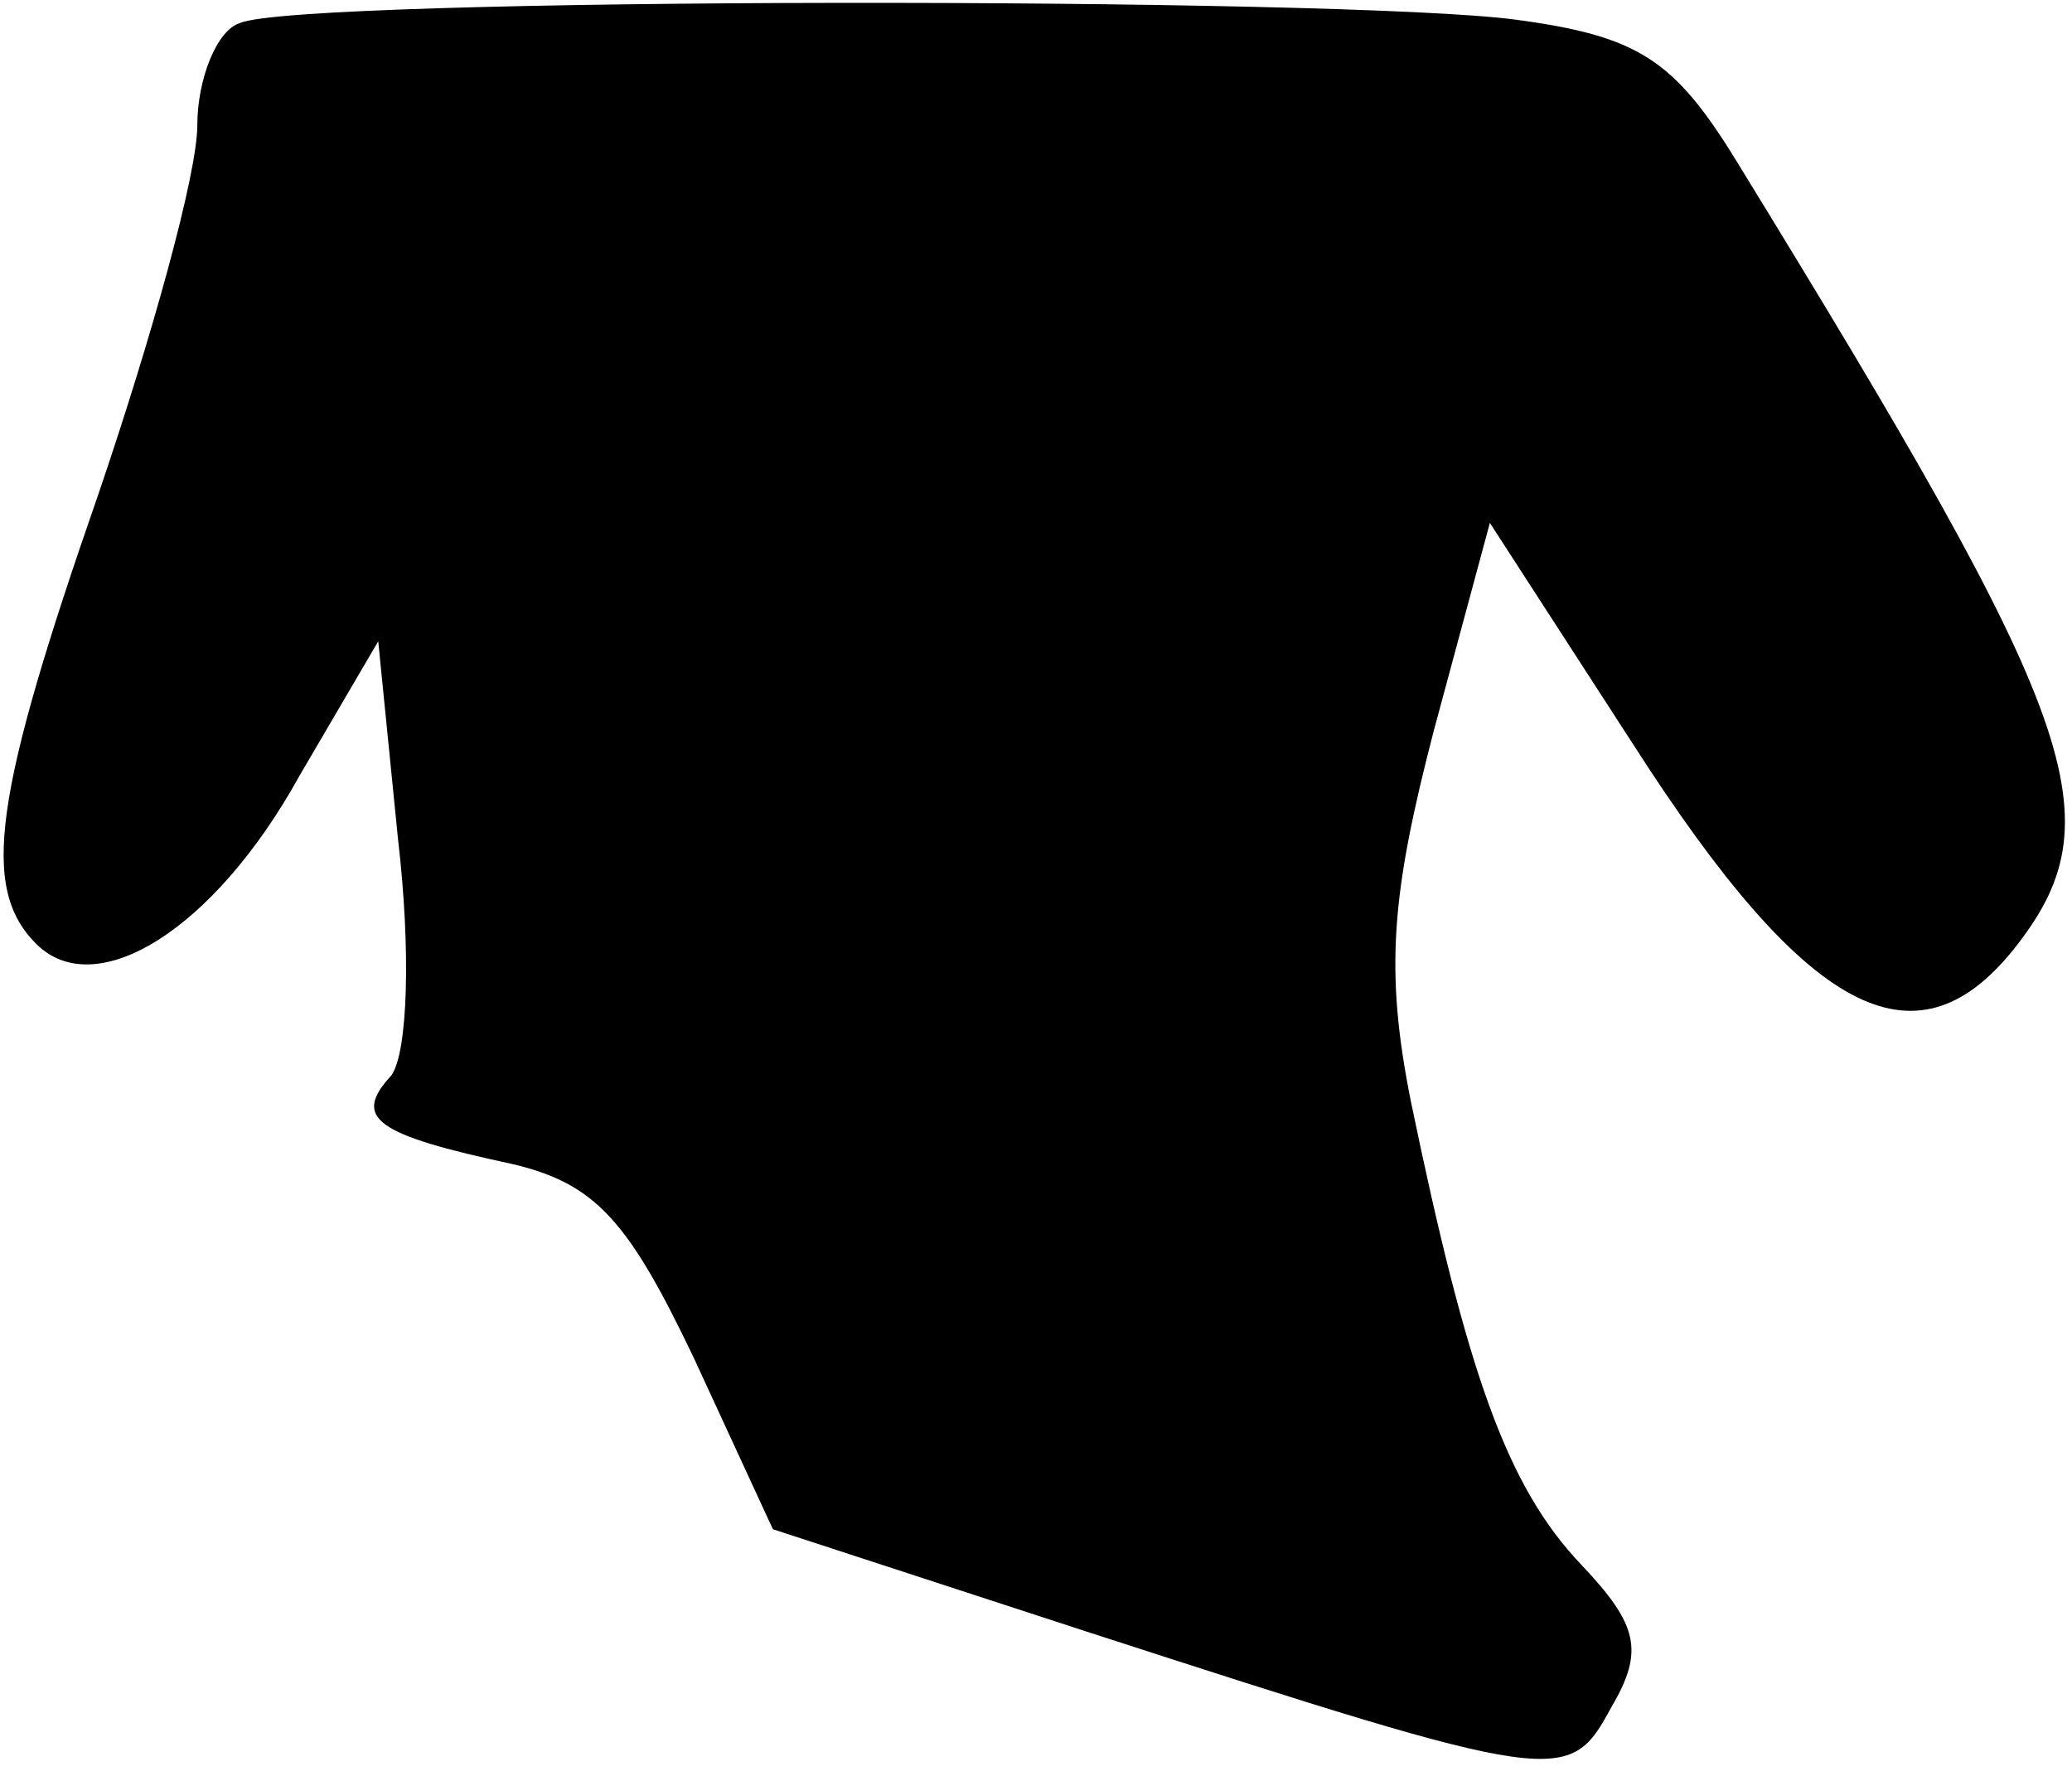 <?xml version="1.0" standalone="no"?>
<!DOCTYPE svg PUBLIC "-//W3C//DTD SVG 20010904//EN"
 "http://www.w3.org/TR/2001/REC-SVG-20010904/DTD/svg10.dtd">
<svg version="1.0" xmlns="http://www.w3.org/2000/svg"
 width="63pt" height="54pt" viewBox="0 0 63 54"
 preserveAspectRatio="xMidYMid meet">
<g transform="translate(0,54) scale(0.1,-0.1)"
fill="#000000" stroke="none">
<path fill="#000000" stroke="none" d="M73 533 c-7 -2 -13 -17 -13 -31 0 -15
-14 -65 -30 -112 -32 -92 -36 -120 -19 -137 18 -18 54 4 80 51 l24 41 6 -60
c4 -34 3 -65 -2 -72 -12 -13 -5 -18 37 -27 25 -6 35 -17 55 -59 l24 -52 95
-31 c145 -47 147 -47 160 -23 10 17 8 25 -9 43 -23 24 -35 59 -52 141 -8 40
-6 63 7 113 l17 63 44 -68 c52 -81 85 -99 115 -62 32 40 21 69 -84 240 -19 31
-30 38 -67 43 -52 7 -370 7 -388 -1z"/>
</g>
</svg>
